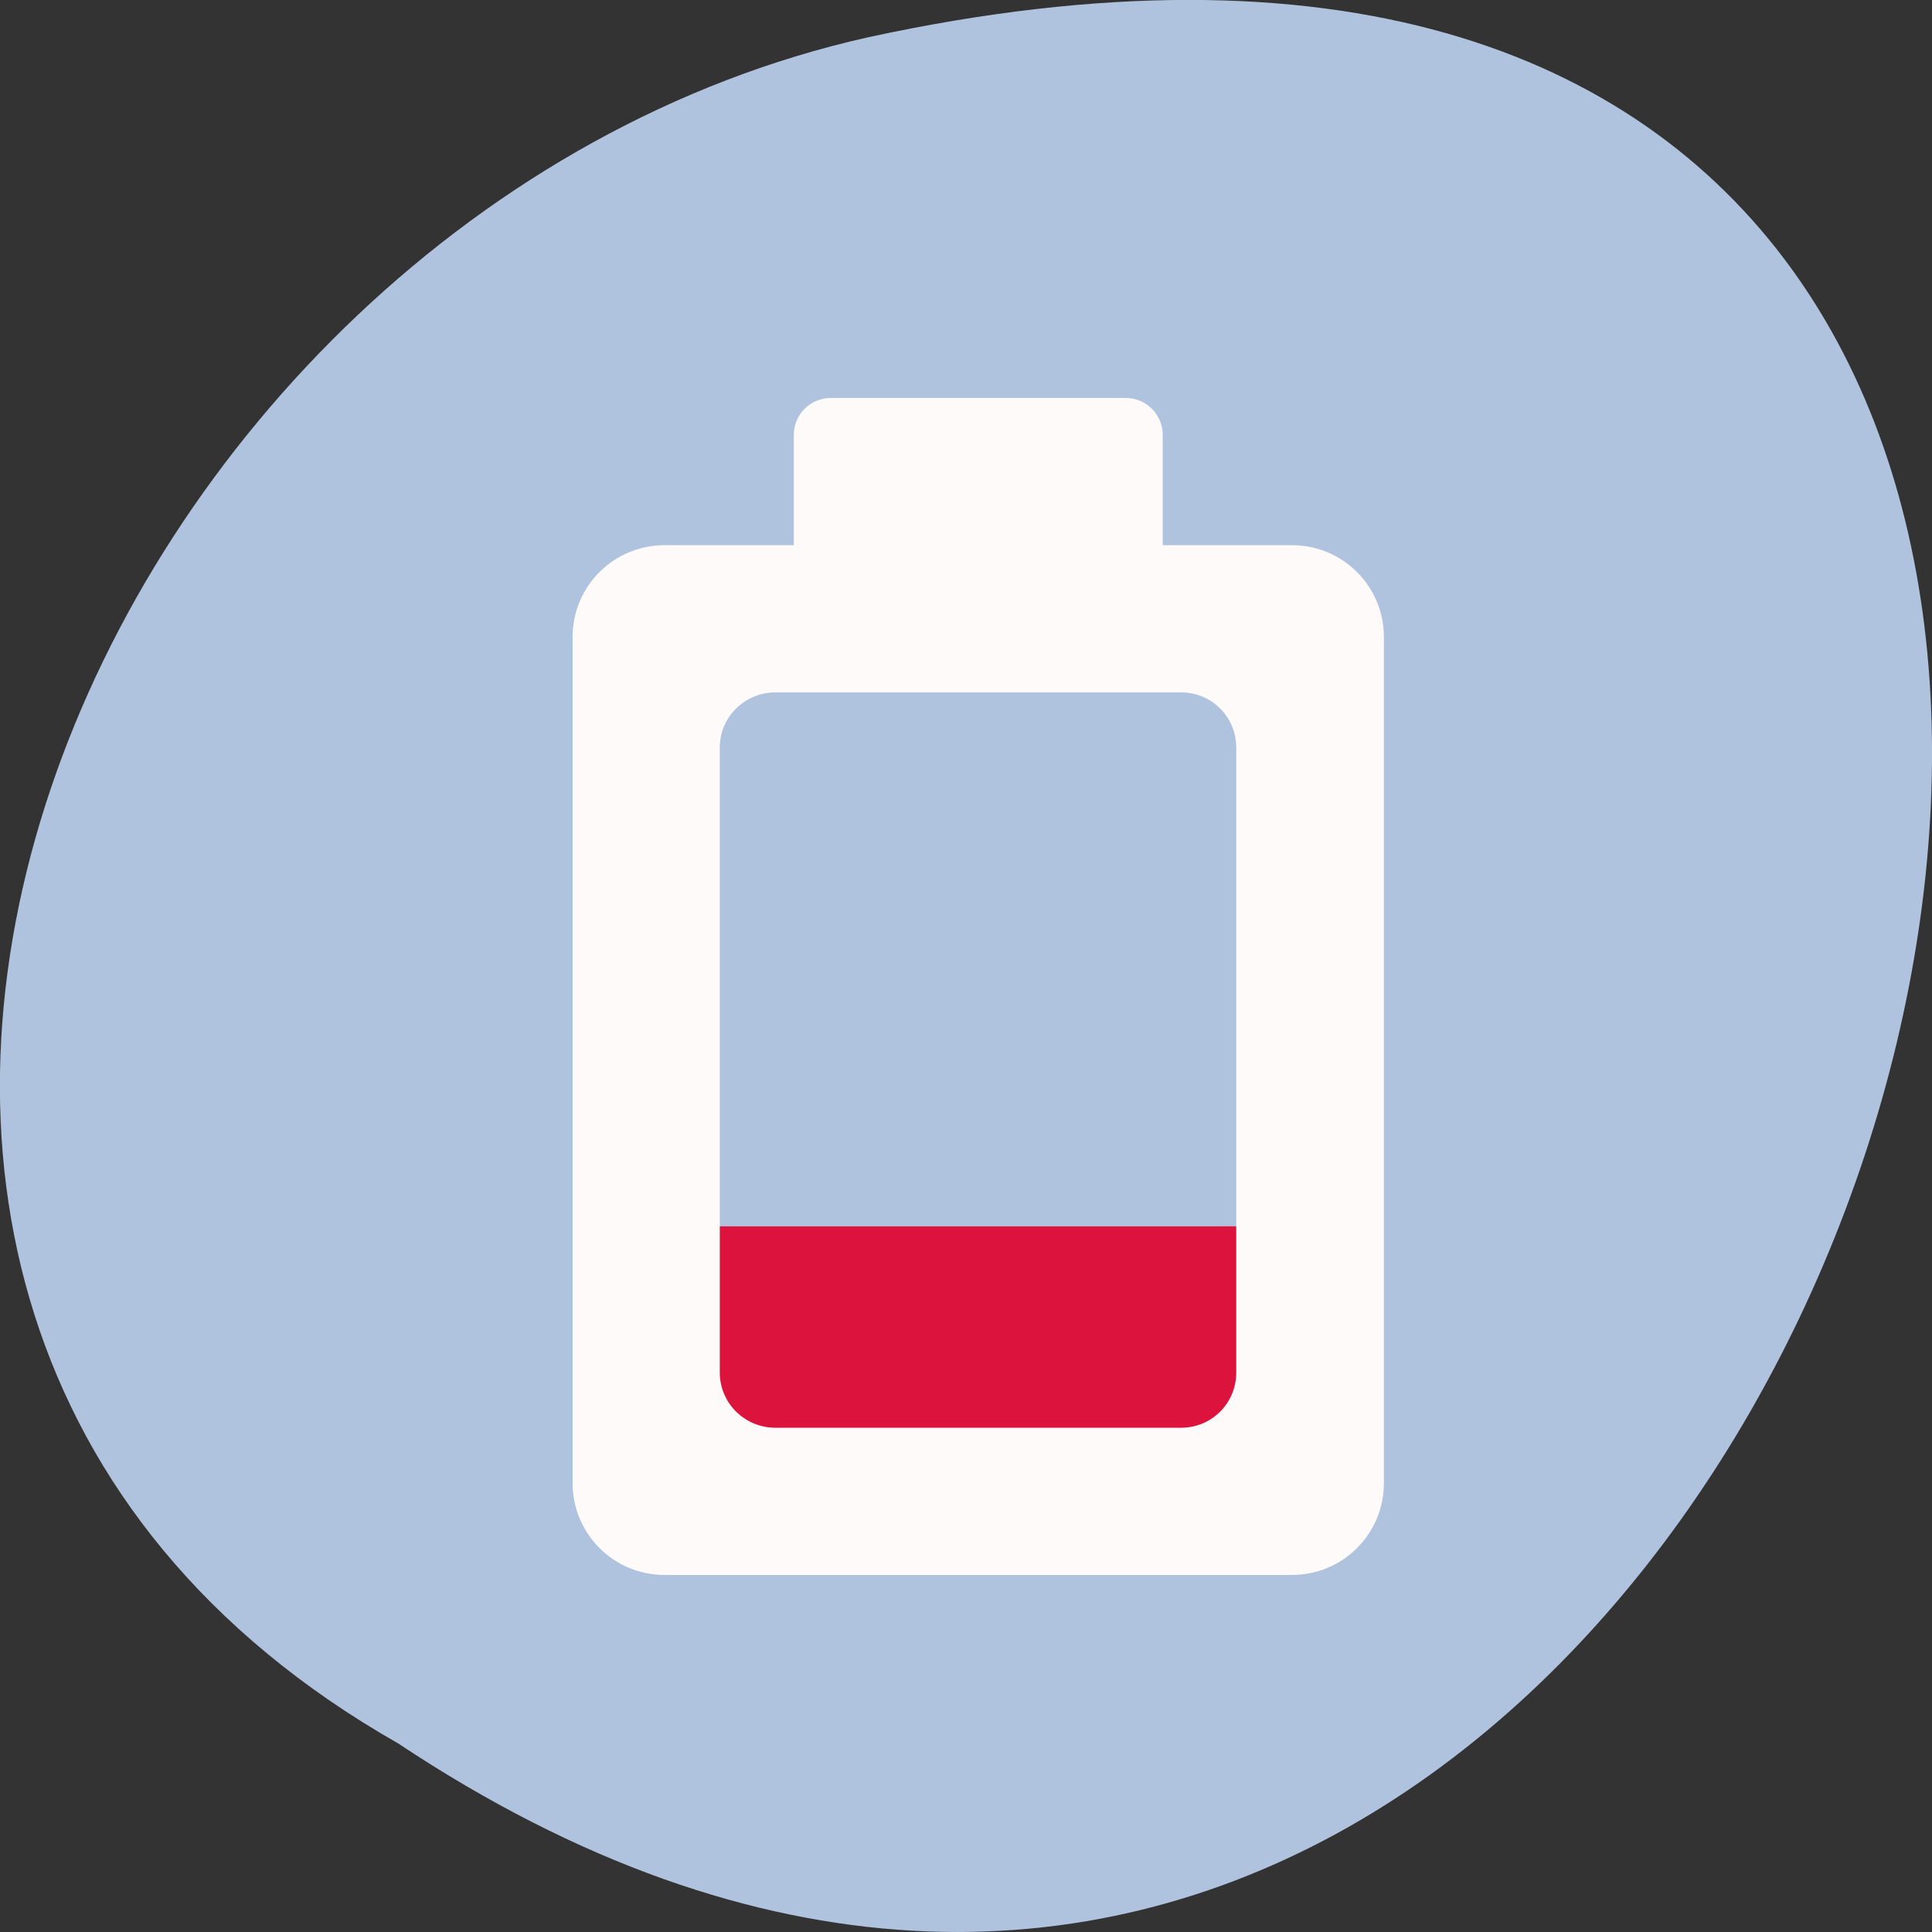 <svg xmlns="http://www.w3.org/2000/svg" viewBox="0 0 16 16"><rect x="0" y="0" width="16" height="16" fill="#333333" stroke="none"/><path d="m 3.297 14.438 c 12.031 8 19.438 -17.504 3.891 -14.129 c -6.43 1.441 -10.328 10.465 -3.891 14.129" style="fill:#b0c3de"/><path d="m 5.801 10.156 h 4.449 v 1.789 h -4.449" style="fill:#dc133c"/><path d="m 4.742 12.281 c 0 0.422 0.34 0.762 0.762 0.762 h 5.195 c 0.422 0 0.762 -0.34 0.762 -0.762 v -7.004 c 0 -0.422 -0.34 -0.762 -0.762 -0.762 h -1.07 v -0.914 c 0 -0.168 -0.137 -0.305 -0.305 -0.305 h -2.445 c -0.168 0 -0.305 0.137 -0.305 0.305 v 0.914 h -1.07 c -0.422 0 -0.762 0.34 -0.762 0.762 m 1.219 6.09 v -5.176 c 0 -0.254 0.207 -0.457 0.461 -0.457 h 3.359 c 0.254 0 0.457 0.203 0.457 0.457 v 5.176 c 0 0.254 -0.203 0.457 -0.457 0.457 h -3.359 c -0.254 0 -0.461 -0.203 -0.461 -0.457" style="fill:#fffafa"/></svg>